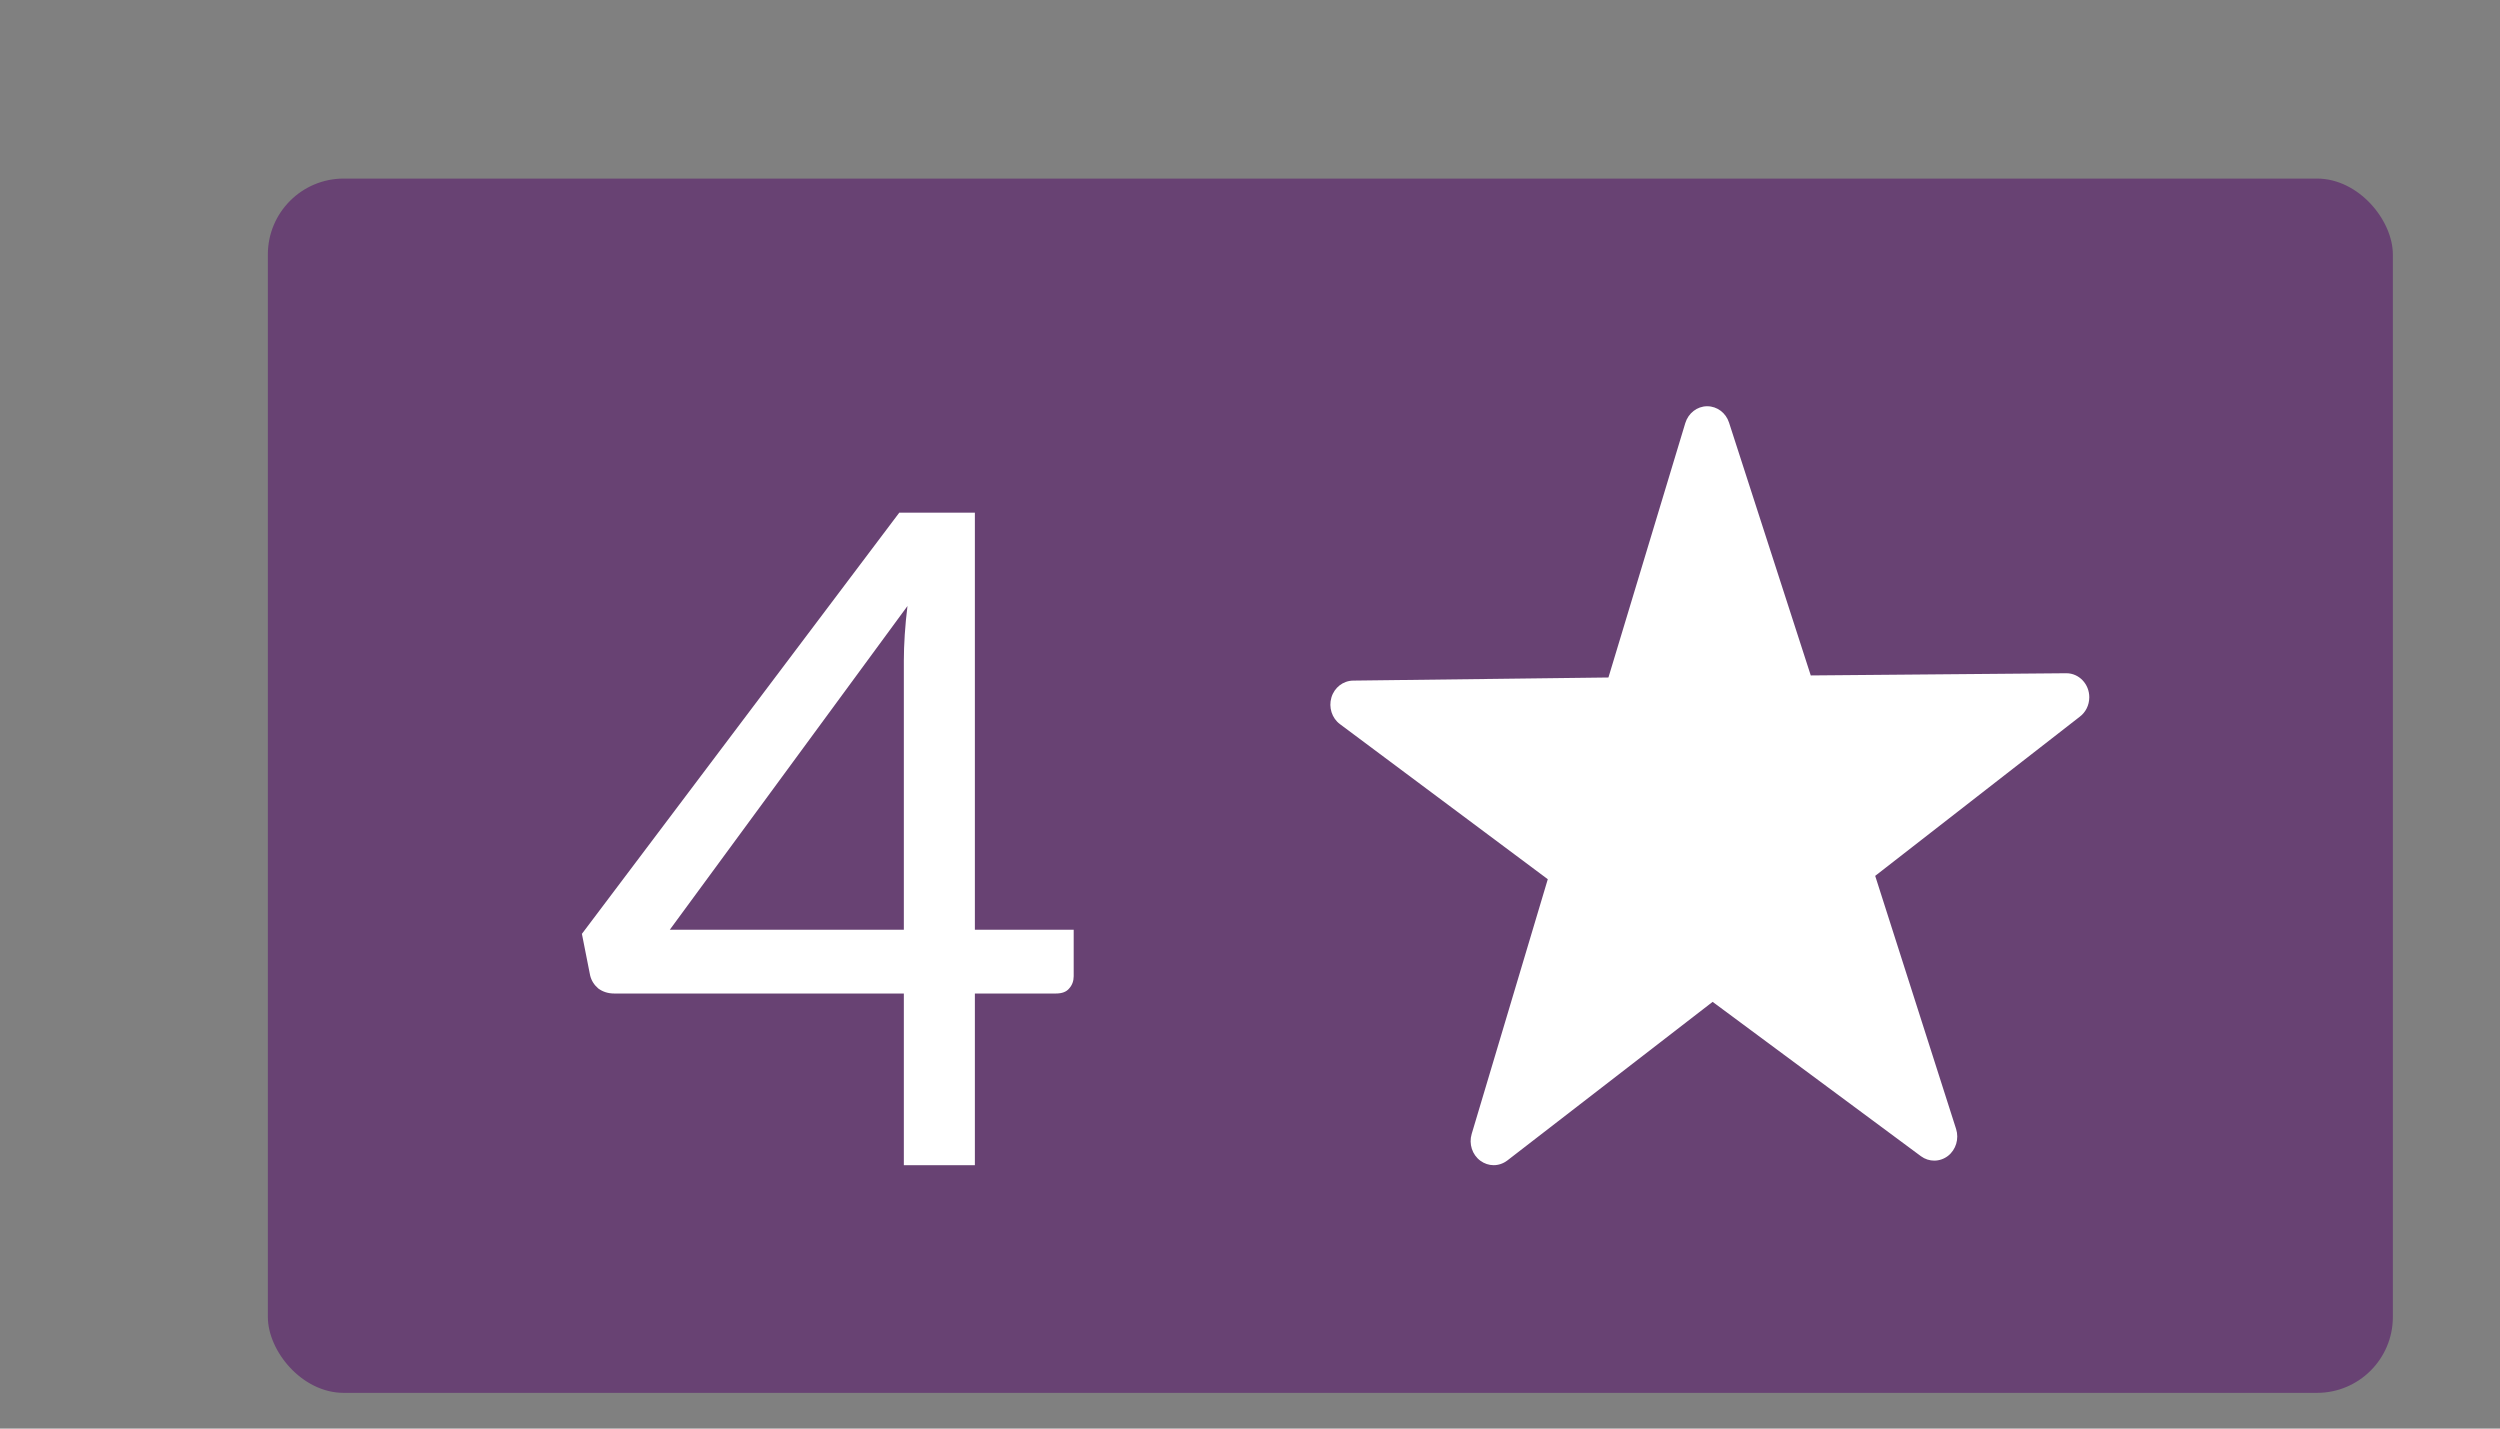 <svg viewBox="0 0 28 16" xmlns="http://www.w3.org/2000/svg">
<rect x="0" y="0" width="28" height="16" fill="#808080" stroke="none"/>
<g transform="translate(3 2) scale(0.85 0.85)">
<rect width="28" height="16" rx="1" fill="#684273"/>
<path d="M8.38 9.898V6.352C8.38 6.248 8.384 6.134 8.392 6.01C8.4 5.886 8.412 5.76 8.428 5.632L5.296 9.898H8.38ZM10.618 9.898V10.51C10.618 10.574 10.598 10.628 10.558 10.672C10.522 10.716 10.464 10.738 10.384 10.738H9.316V13H8.38V10.738H4.564C4.484 10.738 4.414 10.716 4.354 10.672C4.298 10.624 4.262 10.566 4.246 10.498L4.138 9.952L8.32 4.402H9.316V9.898H10.618Z" fill="white"/>
<path d="M23.698 6.518C23.698 6.518 23.697 6.518 23.697 6.518C23.696 6.518 23.695 6.518 23.695 6.518L20.33 6.547L19.253 3.215C19.212 3.087 19.096 3 18.966 3C18.965 3 18.964 3 18.963 3C18.832 3.001 18.717 3.091 18.677 3.221L17.664 6.574L14.3 6.615C14.168 6.617 14.053 6.706 14.014 6.837C13.975 6.967 14.02 7.11 14.127 7.189L16.865 9.232L15.862 12.589C15.823 12.72 15.869 12.862 15.976 12.941C16.029 12.98 16.09 13 16.151 13C16.215 13 16.278 12.979 16.332 12.938L19.037 10.848L21.782 12.882C21.835 12.921 21.896 12.94 21.957 12.94C22.021 12.94 22.084 12.919 22.138 12.878C22.243 12.796 22.286 12.653 22.245 12.523L21.179 9.188L23.873 7.092C23.95 7.035 24 6.941 24 6.834C24 6.66 23.865 6.518 23.698 6.518Z" fill="white"/>
</g>
</svg>
